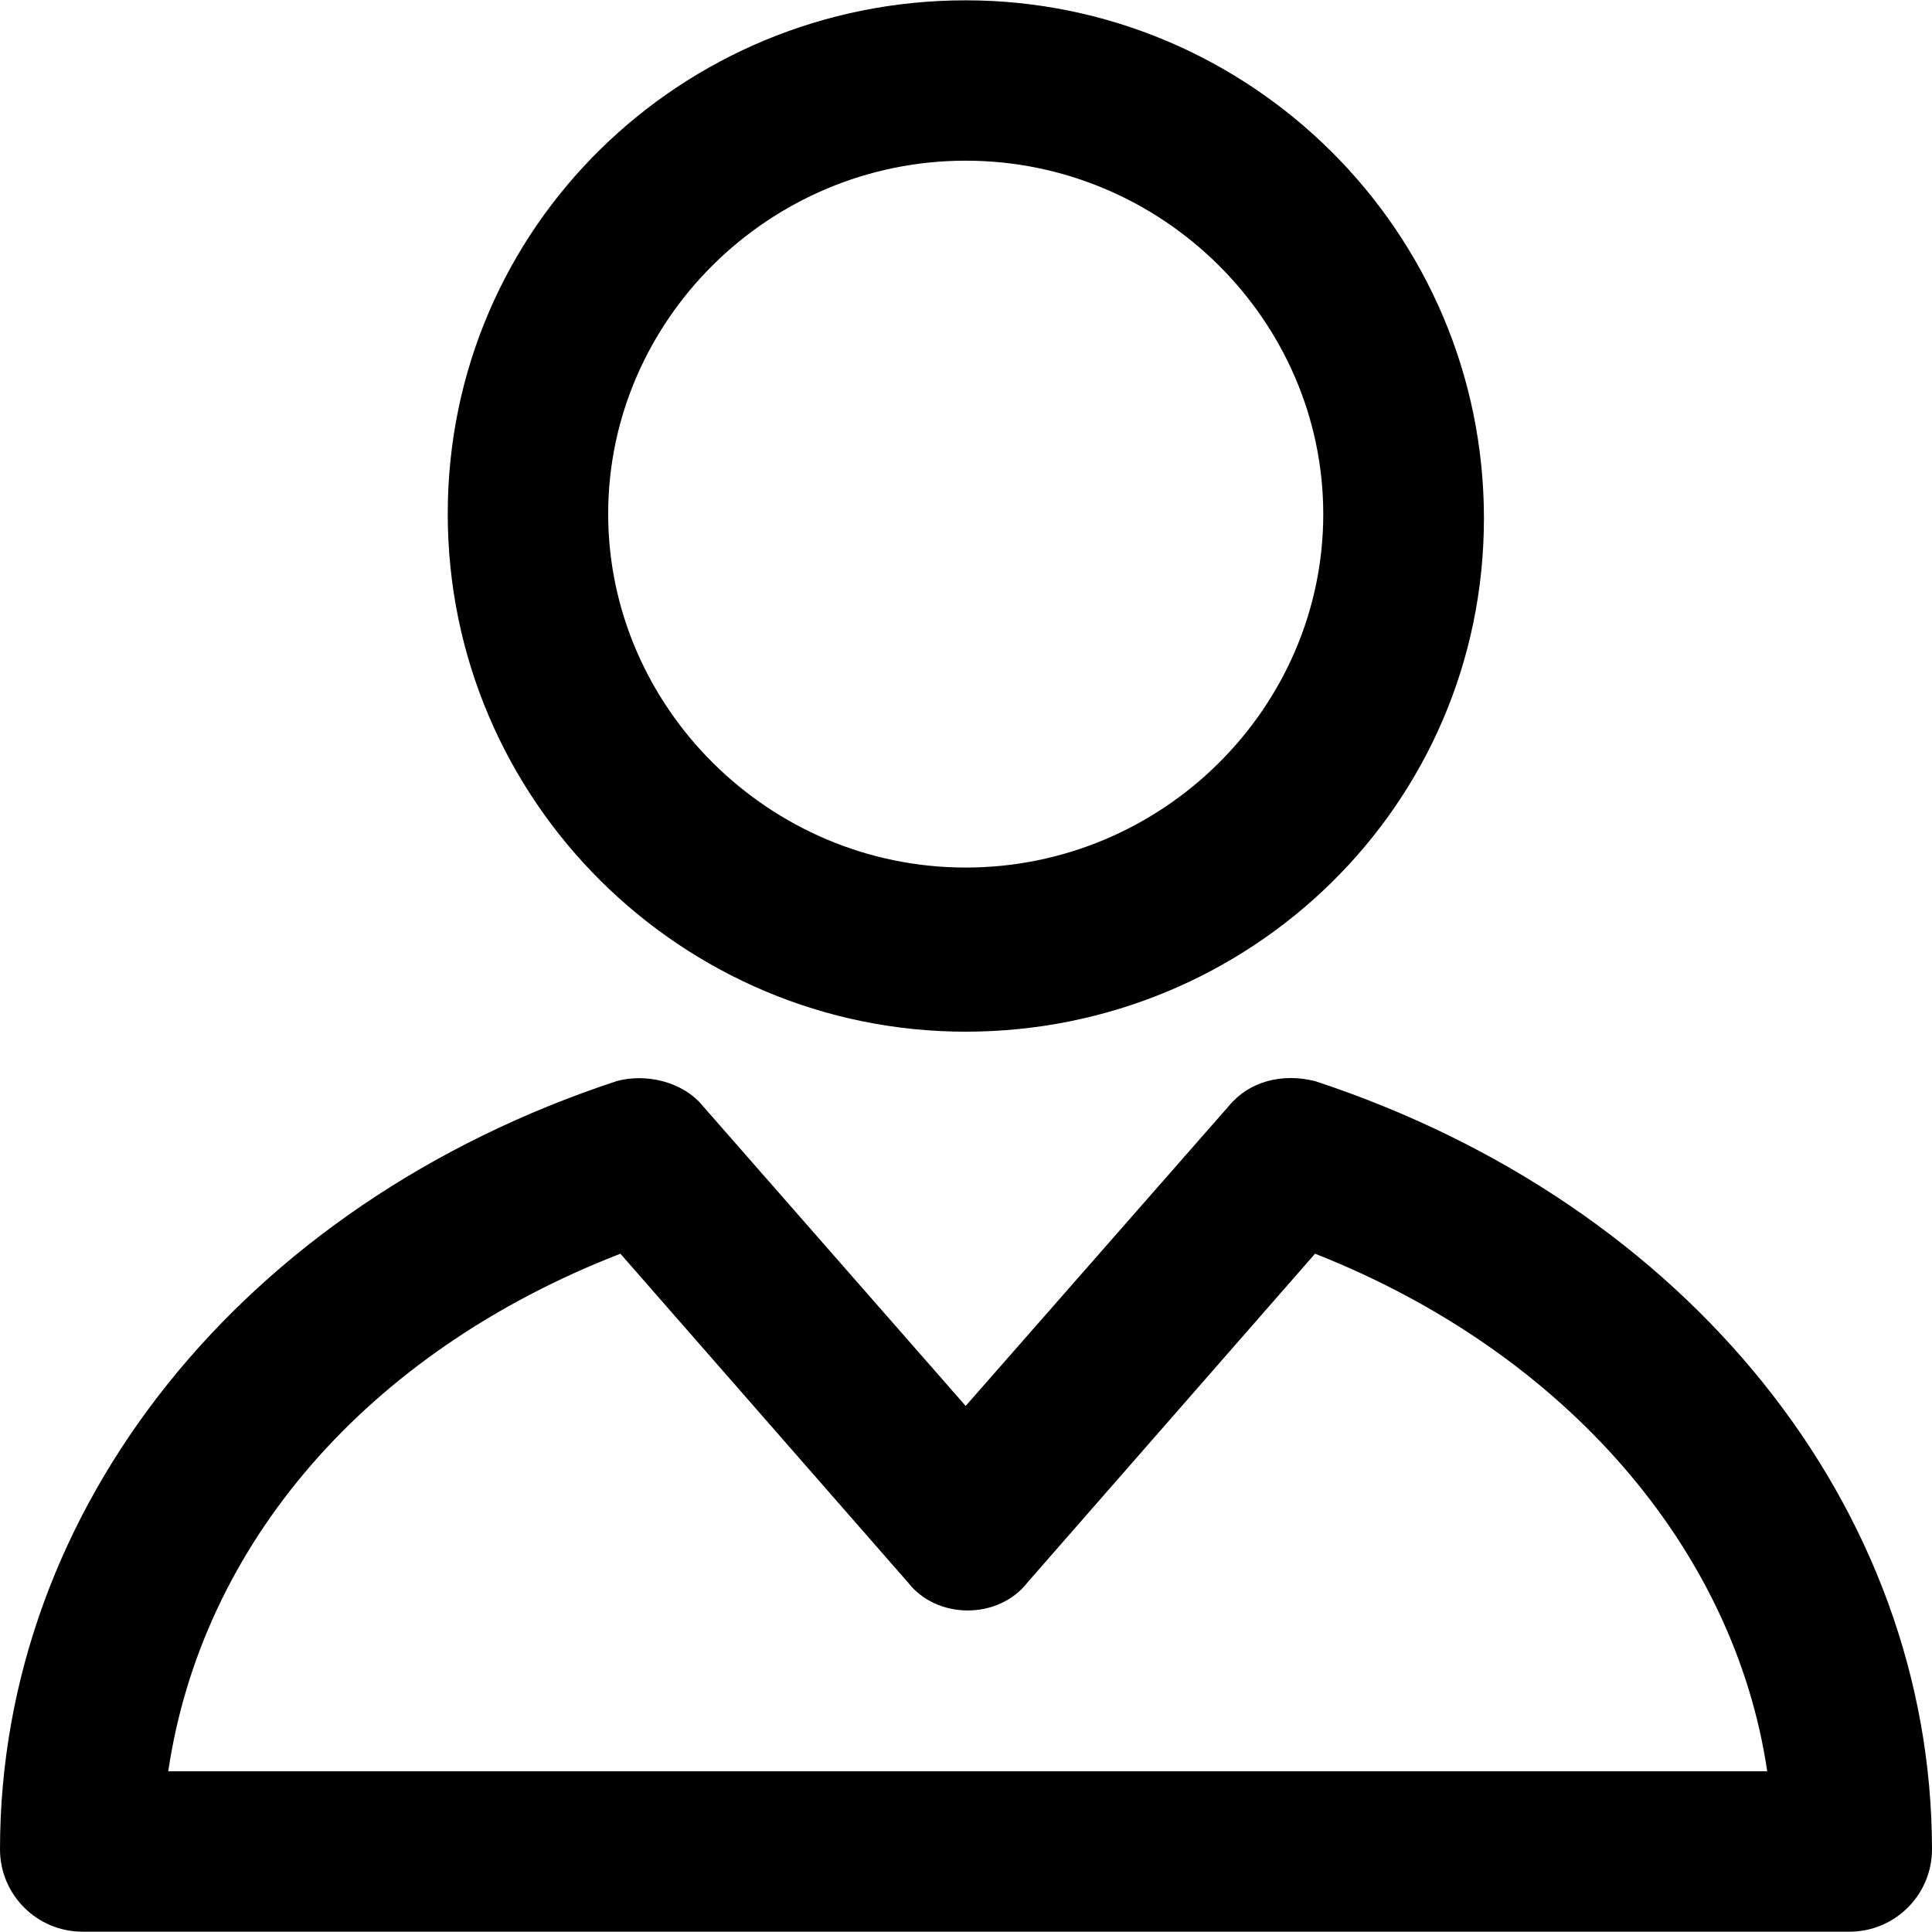 <svg xmlns="http://www.w3.org/2000/svg" viewBox="0 0 24 24">
    <path d="M 11.996 12.816 C 15.52 12.816 18.434 10.012 18.434 6.438 C 18.434 2.863 15.52 0.004 11.996 0.004 C 8.477 0.004 5.562 2.809 5.562 6.383 C 5.562 9.957 8.477 12.816 11.996 12.816 Z M 11.996 1.996 C 14.445 1.996 16.438 3.988 16.438 6.387 C 16.438 8.789 14.445 10.777 11.996 10.777 C 9.551 10.777 7.555 8.781 7.555 6.383 C 7.555 3.984 9.551 1.996 11.996 1.996 Z M 11.996 1.996 "/>
    <path d="M 16.336 13.43 C 15.93 13.328 15.52 13.43 15.266 13.738 L 11.996 17.465 L 8.73 13.738 C 8.477 13.43 8.016 13.332 7.66 13.43 C 3.012 14.961 0 18.738 0 22.973 C 0 23.539 0.461 23.996 1.023 23.996 L 22.977 23.996 C 23.539 23.996 24 23.539 24 22.973 C 23.996 18.738 20.984 14.961 16.336 13.43 Z M 2.09 22.004 C 2.504 19.199 4.543 16.801 7.707 15.574 L 11.281 19.66 C 11.641 20.121 12.402 20.121 12.762 19.66 L 16.336 15.574 C 19.449 16.801 21.547 19.246 21.953 22.004 Z M 2.09 22.004 "/>
</svg>
